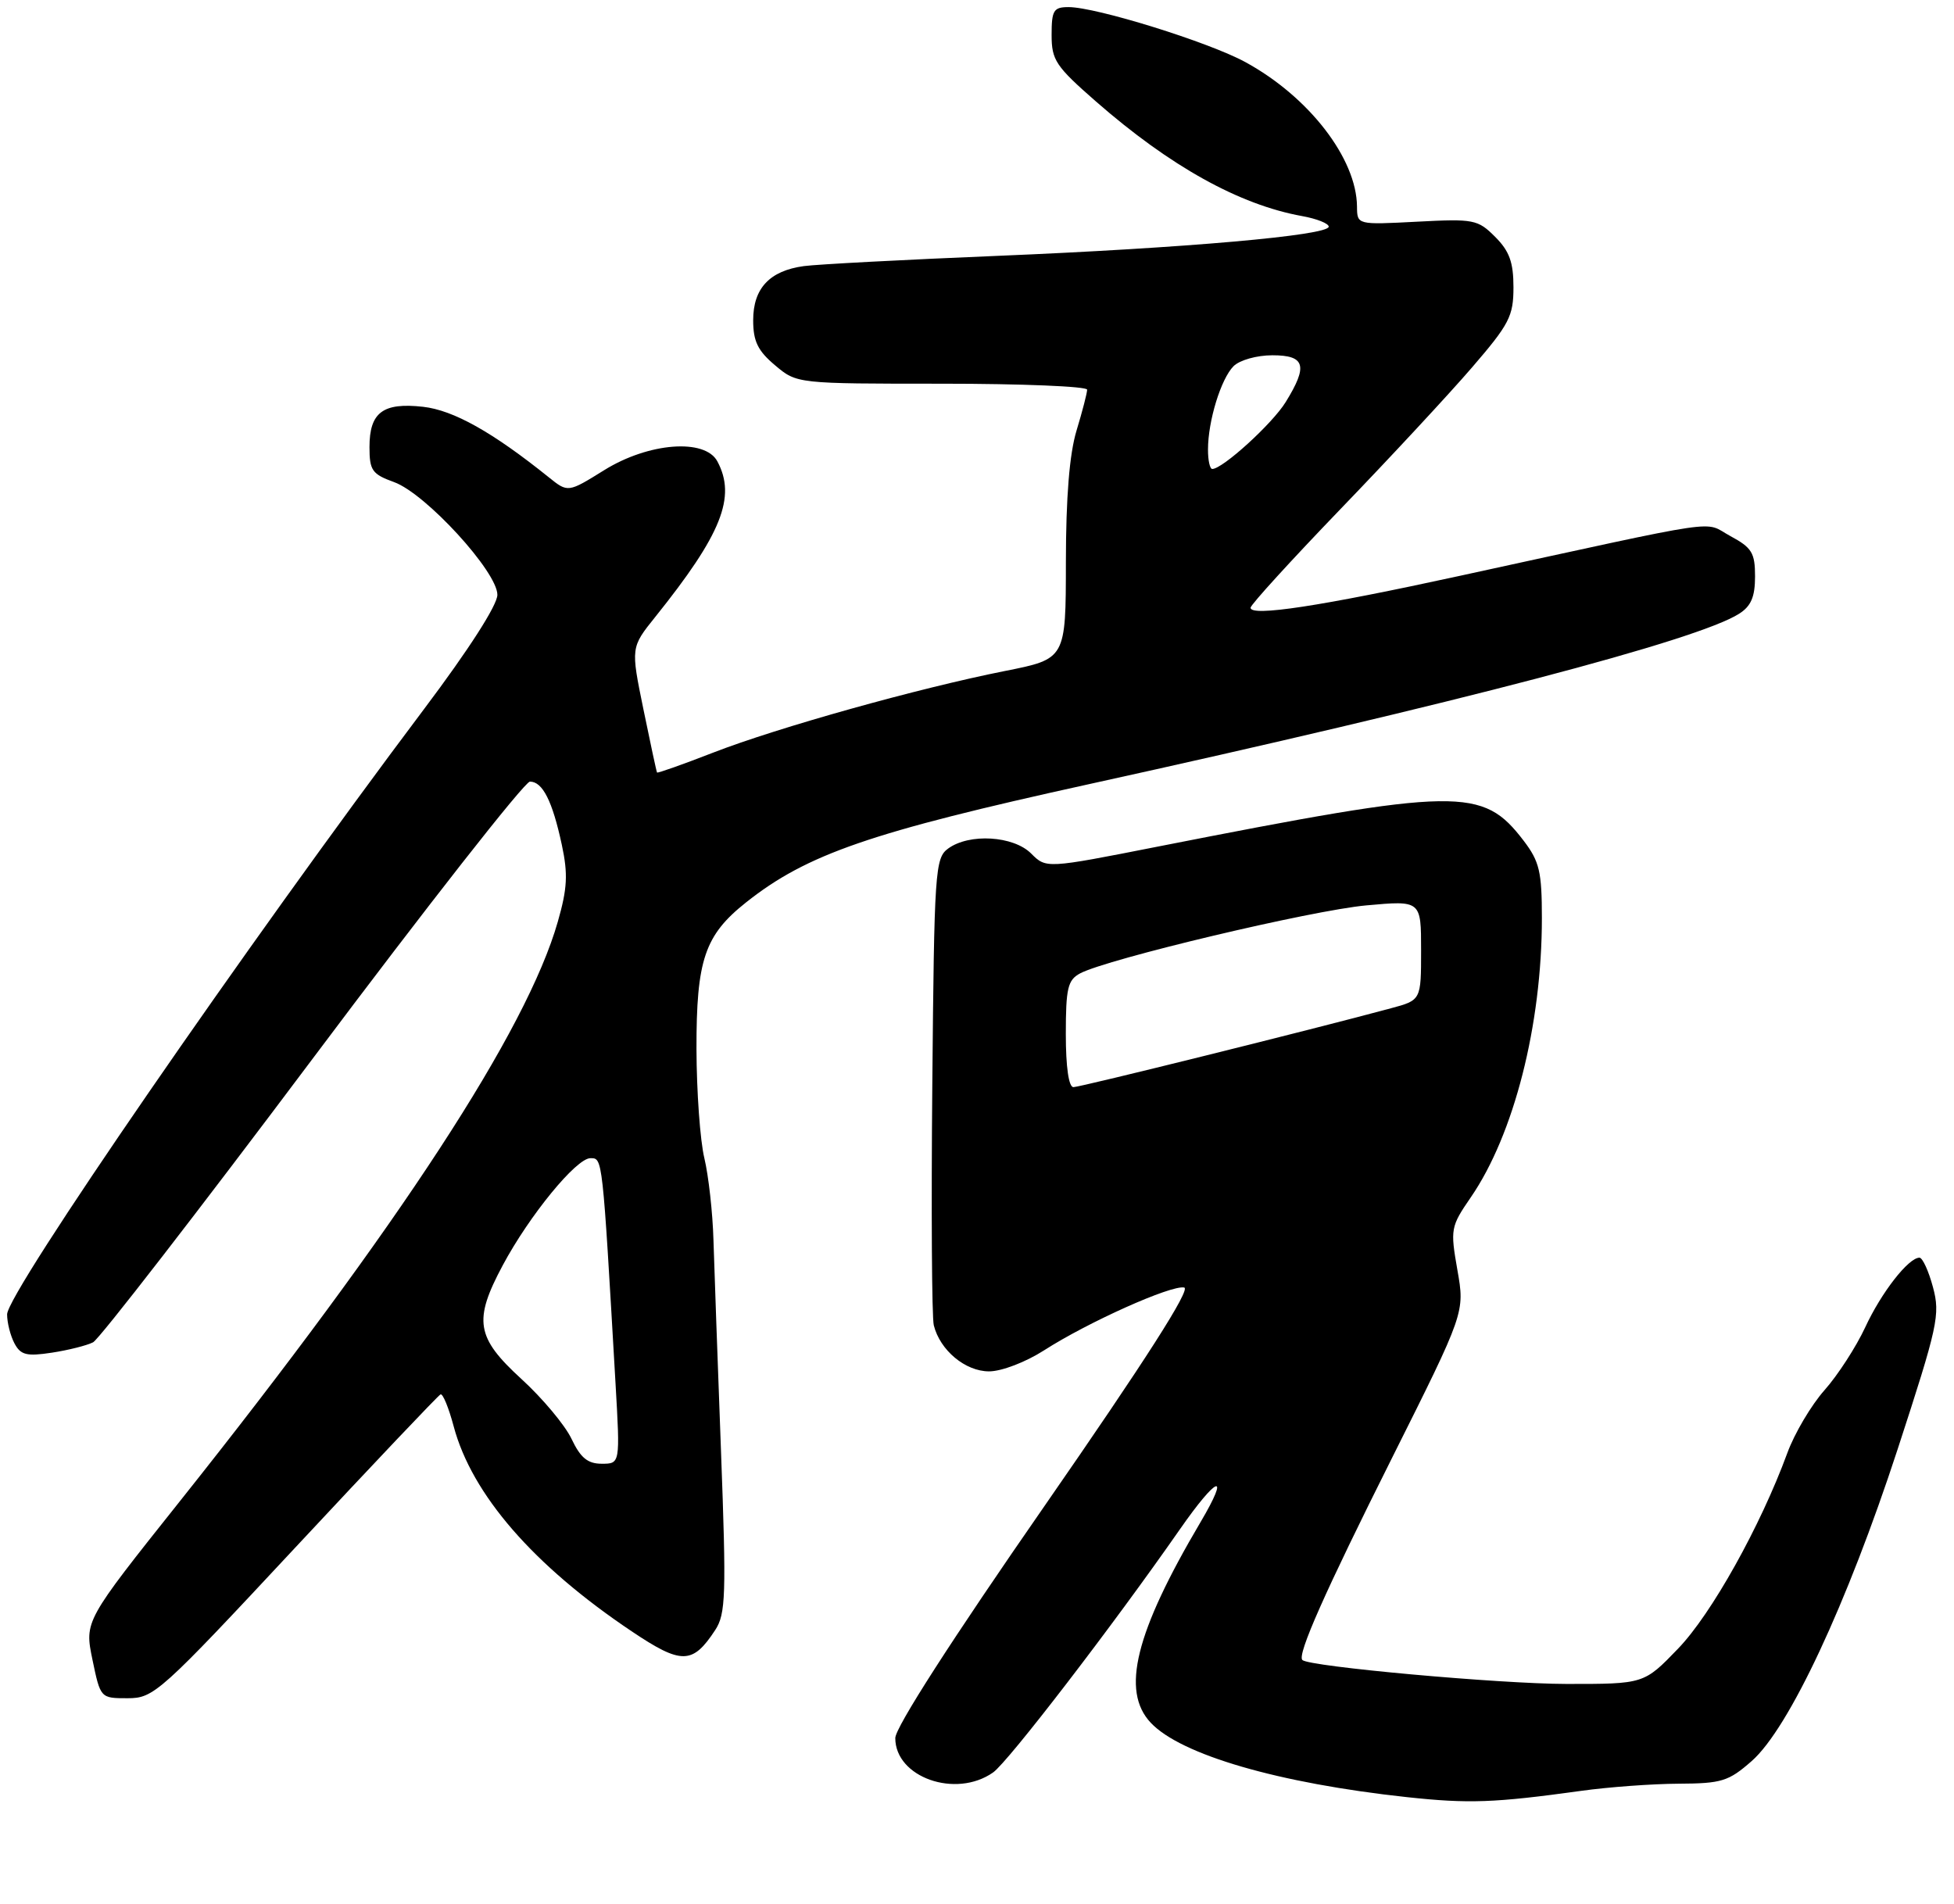 <?xml version="1.0" encoding="UTF-8" standalone="no"?>
<!DOCTYPE svg PUBLIC "-//W3C//DTD SVG 1.1//EN" "http://www.w3.org/Graphics/SVG/1.1/DTD/svg11.dtd" >
<svg xmlns="http://www.w3.org/2000/svg" xmlns:xlink="http://www.w3.org/1999/xlink" version="1.1" viewBox="0 0 275 268">
 <g >
 <path fill="currentColor"
d=" M 222.50 252.04 C 226.35 251.50 232.52 251.05 236.22 251.03 C 242.30 251.00 243.27 250.70 246.52 247.85 C 251.77 243.24 259.93 225.79 267.07 203.95 C 272.74 186.57 273.08 185.02 272.04 181.15 C 271.43 178.87 270.57 177.00 270.14 177.00 C 268.59 177.00 264.76 181.92 262.50 186.81 C 261.23 189.54 258.66 193.52 256.78 195.64 C 254.90 197.76 252.54 201.75 251.54 204.50 C 247.76 214.80 240.87 227.15 236.16 232.03 C 231.37 237.00 231.37 237.00 220.43 236.99 C 211.06 236.98 184.21 234.55 183.29 233.62 C 182.54 232.88 186.43 224.11 195.95 205.10 C 206.16 184.70 206.16 184.70 205.11 178.74 C 204.10 172.97 204.16 172.63 207.00 168.50 C 213.07 159.67 217.00 144.24 217.00 129.21 C 217.00 122.69 216.66 121.24 214.45 118.34 C 208.65 110.74 205.43 110.79 162.87 119.16 C 147.24 122.24 147.24 122.24 145.12 120.12 C 142.62 117.62 136.41 117.25 133.44 119.42 C 131.60 120.76 131.48 122.50 131.21 152.67 C 131.05 170.18 131.14 185.41 131.42 186.52 C 132.30 190.04 135.86 193.00 139.20 193.00 C 140.96 193.00 144.35 191.70 146.94 190.04 C 153.12 186.07 164.84 180.82 166.66 181.20 C 167.64 181.40 161.22 191.44 147.06 211.86 C 133.96 230.73 126.00 243.12 126.00 244.61 C 126.00 250.14 134.51 253.14 139.76 249.45 C 141.86 247.99 156.63 228.76 166.04 215.25 C 171.33 207.65 173.22 207.00 168.94 214.25 C 159.78 229.76 157.74 237.97 161.95 242.45 C 166.20 246.97 179.97 250.97 198.00 252.92 C 206.71 253.86 210.29 253.73 222.50 252.04 Z  M 41.60 217.75 C 52.50 206.06 61.68 196.38 62.00 196.24 C 62.32 196.09 63.15 198.12 63.85 200.74 C 66.41 210.33 75.07 220.31 88.88 229.57 C 95.91 234.29 97.47 234.27 100.66 229.40 C 102.14 227.13 102.23 224.53 101.47 204.18 C 101.00 191.71 100.53 178.35 100.41 174.50 C 100.30 170.65 99.72 165.47 99.13 163.00 C 98.53 160.53 98.04 153.62 98.02 147.65 C 98.00 135.09 99.17 131.62 105.01 126.99 C 113.58 120.20 122.51 117.12 153.21 110.37 C 205.14 98.96 238.88 90.11 244.75 86.38 C 246.44 85.31 247.00 84.00 247.00 81.13 C 247.00 77.80 246.56 77.08 243.52 75.44 C 239.59 73.32 243.64 72.73 205.50 81.03 C 185.79 85.33 176.00 86.82 176.00 85.53 C 176.00 85.12 181.70 78.87 188.66 71.64 C 195.63 64.41 203.95 55.45 207.16 51.72 C 212.42 45.62 213.00 44.50 213.00 40.43 C 213.00 36.91 212.43 35.34 210.42 33.33 C 207.98 30.89 207.43 30.78 199.42 31.20 C 191.00 31.64 191.00 31.64 190.98 29.07 C 190.92 22.30 184.20 13.60 175.25 8.73 C 170.07 5.91 154.27 1.00 150.39 1.00 C 148.28 1.00 148.00 1.45 148.00 4.92 C 148.00 8.47 148.58 9.33 154.25 14.29 C 164.69 23.41 174.40 28.81 183.25 30.41 C 185.31 30.78 187.00 31.45 187.00 31.90 C 187.00 33.13 166.84 34.91 140.35 36.01 C 127.23 36.55 114.98 37.20 113.13 37.45 C 108.31 38.11 106.00 40.58 106.00 45.07 C 106.00 48.03 106.65 49.37 109.08 51.41 C 112.15 54.00 112.15 54.00 132.58 54.00 C 143.81 54.00 153.00 54.38 153.00 54.84 C 153.00 55.30 152.33 57.89 151.51 60.59 C 150.51 63.90 150.02 69.95 150.01 79.11 C 150.00 92.73 150.00 92.73 141.44 94.43 C 129.30 96.84 109.49 102.38 100.37 105.92 C 96.10 107.58 92.54 108.84 92.47 108.72 C 92.39 108.60 91.53 104.59 90.55 99.81 C 88.77 91.12 88.77 91.12 92.23 86.81 C 101.55 75.19 103.65 69.95 100.96 64.93 C 99.22 61.67 91.28 62.28 85.03 66.17 C 79.93 69.34 79.93 69.34 77.22 67.16 C 69.33 60.82 63.82 57.73 59.54 57.25 C 53.89 56.62 52.00 58.04 52.00 62.92 C 52.00 66.21 52.37 66.73 55.46 67.85 C 59.90 69.45 70.00 80.47 70.00 83.71 C 70.00 85.15 66.00 91.39 59.68 99.79 C 34.70 133.00 1.00 181.92 1.00 184.98 C 1.00 186.16 1.47 188.00 2.04 189.07 C 2.91 190.70 3.75 190.91 7.29 190.37 C 9.60 190.02 12.22 189.36 13.10 188.91 C 13.97 188.46 27.86 170.52 43.96 149.05 C 60.06 127.57 73.84 110.00 74.58 110.00 C 76.37 110.00 77.75 112.75 79.07 118.90 C 79.95 123.01 79.85 125.03 78.50 129.73 C 74.13 145.02 56.22 172.46 25.28 211.32 C 11.89 228.14 11.89 228.14 13.01 233.57 C 14.14 239.00 14.14 239.00 17.96 239.00 C 21.65 239.00 22.48 238.26 41.60 217.75 Z  M 150.00 145.54 C 150.00 139.08 150.27 137.92 152.01 136.99 C 155.82 134.96 184.59 128.12 192.29 127.42 C 200.00 126.72 200.00 126.72 200.00 133.74 C 200.00 140.76 200.00 140.76 195.75 141.90 C 184.77 144.87 152.02 153.00 151.07 153.00 C 150.41 153.00 150.00 150.17 150.00 145.54 Z  M 80.43 202.49 C 79.51 200.56 76.34 196.77 73.38 194.07 C 67.00 188.23 66.60 185.84 70.75 178.08 C 74.49 171.08 81.10 163.00 83.09 163.00 C 84.82 163.00 84.77 162.58 86.63 194.75 C 87.28 206.00 87.28 206.00 84.69 206.00 C 82.71 206.00 81.70 205.17 80.43 202.49 Z  M 170.01 63.25 C 170.01 59.24 171.84 53.30 173.61 51.53 C 174.47 50.68 176.87 50.00 179.07 50.00 C 183.70 50.00 184.11 51.47 180.94 56.59 C 179.07 59.63 172.07 66.00 170.61 66.00 C 170.27 66.00 170.00 64.76 170.01 63.25 Z "/>
</g>
</svg>